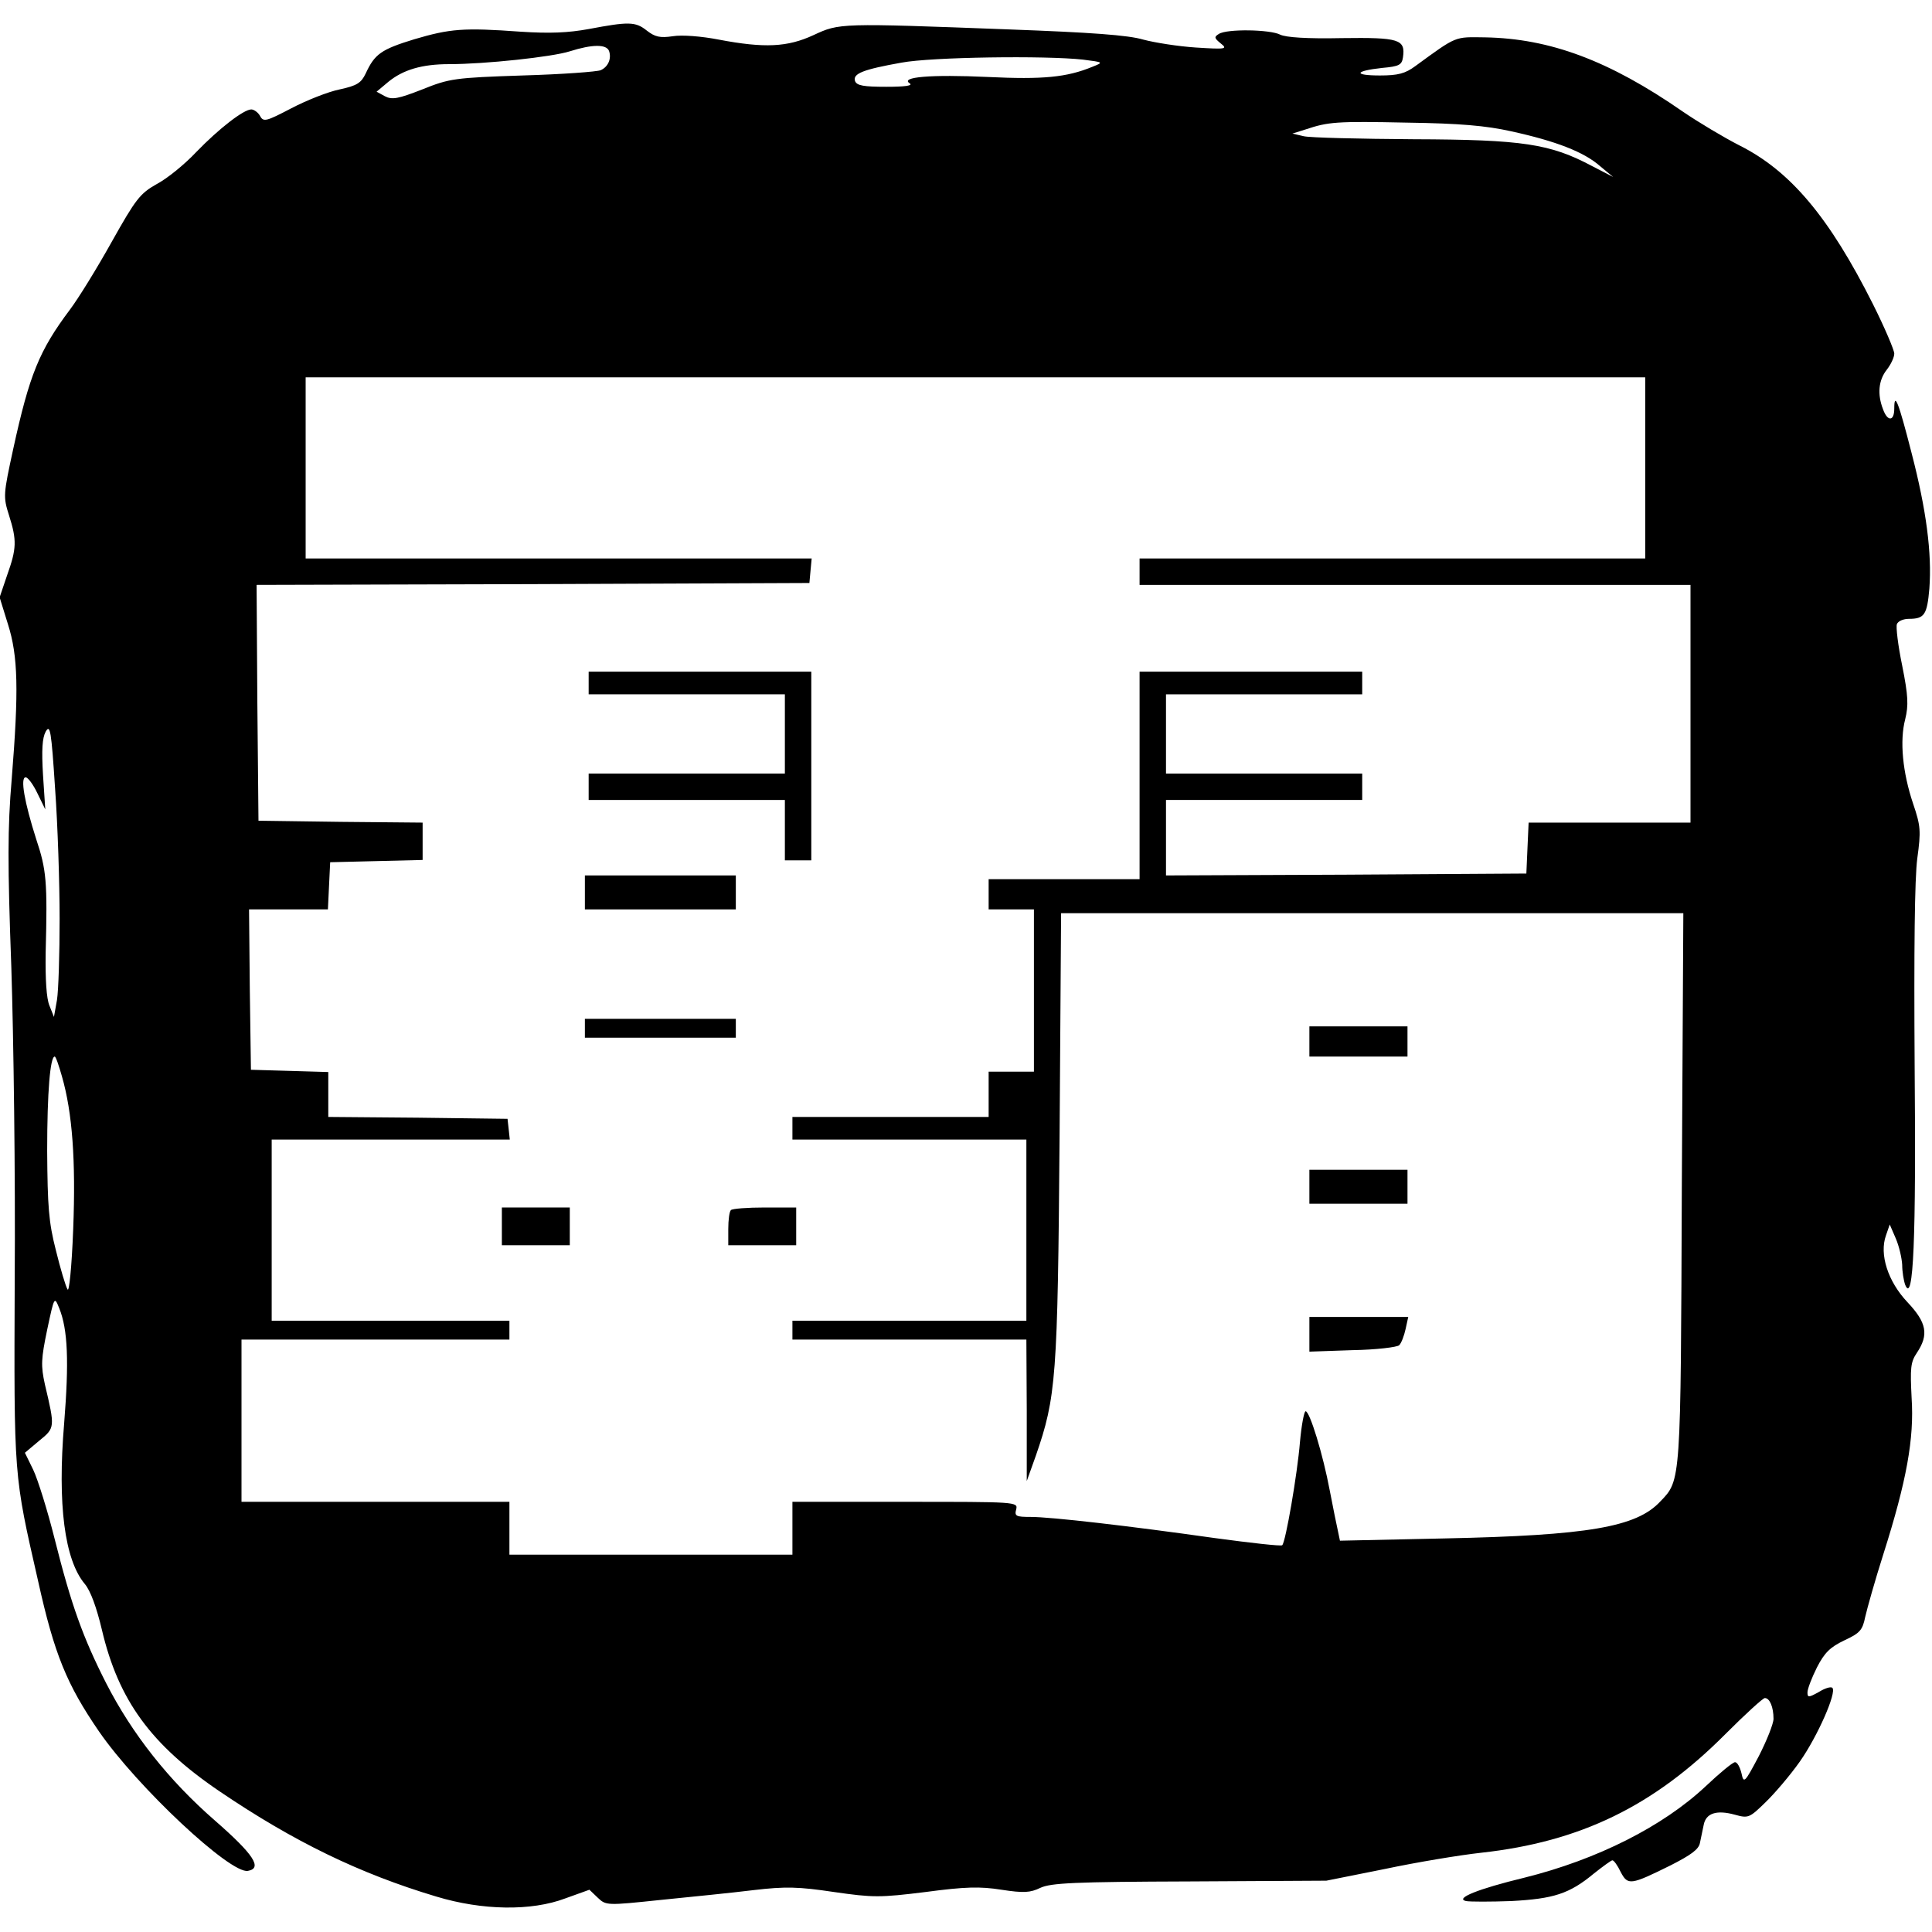 <?xml version="1.0" standalone="no"?>
<!DOCTYPE svg PUBLIC "-//W3C//DTD SVG 20010904//EN"
 "http://www.w3.org/TR/2001/REC-SVG-20010904/DTD/svg10.dtd">
<svg version="1.0" xmlns="http://www.w3.org/2000/svg"
 width="512pt" height="512pt" viewBox="0 0 512 512"
 preserveAspectRatio="xMidYMid meet">

<g transform="translate(0,512) scale(0.1,-0.1)"
fill="#000000" stroke="none">
<path d="M1560 5043 c-55 -10 -103 -12 -180 -7 -152 11 -187 8 -282 -20 -88
-27 -105 -39 -129 -91 -12 -25 -23 -32 -69 -42 -30 -6 -88 -29 -128 -50 -67
-35 -74 -37 -83 -20 -5 9 -16 17 -23 17 -20 0 -85 -50 -146 -113 -31 -33 -78
-71 -105 -85 -44 -25 -55 -39 -119 -153 -39 -70 -89 -151 -111 -180 -81 -108
-107 -172 -150 -369 -26 -120 -27 -126 -11 -176 21 -66 20 -88 -5 -158 l-20
-59 22 -71 c27 -85 29 -175 10 -411 -11 -129 -11 -225 -1 -498 6 -185 11 -557
9 -825 -2 -531 -3 -517 62 -802 43 -194 76 -274 161 -398 102 -148 349 -379
395 -370 39 7 16 43 -87 133 -123 107 -220 230 -289 365 -61 120 -92 206 -136
381 -19 76 -45 159 -57 184 l-22 45 38 32 c42 34 42 35 15 149 -11 50 -10 68
6 145 19 89 19 89 32 57 23 -57 26 -142 13 -305 -18 -215 1 -362 55 -426 15
-18 31 -62 45 -121 44 -187 130 -305 313 -429 195 -132 369 -217 573 -278 122
-37 252 -39 342 -5 l64 23 22 -21 c22 -21 24 -21 167 -6 79 8 190 19 246 26
85 10 119 9 213 -5 104 -15 122 -15 243 0 105 14 144 15 201 6 59 -9 76 -8
103 5 28 13 90 16 396 17 l362 2 155 31 c85 18 200 37 255 43 264 29 458 124
648 315 52 52 99 95 104 95 13 0 23 -24 23 -55 0 -13 -18 -58 -39 -99 -38 -72
-40 -73 -46 -45 -4 16 -11 29 -17 29 -6 0 -41 -29 -78 -64 -113 -106 -287
-194 -480 -242 -124 -30 -185 -55 -155 -62 11 -2 65 -2 120 0 112 6 154 19
219 73 24 19 46 35 49 35 4 0 14 -14 22 -31 19 -36 26 -35 133 18 53 27 74 42
77 59 3 13 7 35 10 48 6 31 34 40 82 27 36 -10 39 -9 81 32 24 23 66 72 92
109 47 67 98 183 86 195 -4 4 -20 -1 -36 -11 -27 -15 -30 -15 -30 -1 0 9 11
38 25 66 20 39 35 54 73 72 41 19 48 27 55 62 5 22 26 97 48 166 62 195 82
307 75 414 -4 79 -3 95 14 120 32 48 26 80 -25 134 -52 55 -75 127 -57 177
l10 29 16 -37 c9 -21 16 -52 17 -70 0 -18 4 -42 8 -53 22 -54 29 126 25 580
-2 309 0 497 7 550 10 73 9 86 -11 145 -28 83 -36 167 -21 224 9 37 8 62 -8
142 -11 53 -17 103 -14 110 3 8 17 14 32 14 41 0 48 11 54 80 7 94 -8 209 -47
359 -35 137 -46 164 -46 118 0 -34 -18 -35 -30 -1 -15 39 -12 76 10 104 11 14
20 33 20 43 0 9 -25 68 -56 130 -116 231 -219 354 -355 422 -41 21 -108 61
-149 89 -196 136 -353 194 -525 197 -81 1 -73 5 -184 -76 -27 -20 -46 -25 -94
-25 -71 0 -68 12 6 20 45 4 52 8 55 28 7 48 -10 53 -162 51 -93 -2 -148 2
-163 9 -26 14 -142 16 -163 2 -13 -8 -12 -11 5 -25 19 -15 14 -16 -65 -11 -47
3 -110 13 -140 21 -40 12 -139 19 -355 27 -451 17 -450 17 -519 -15 -69 -32
-130 -35 -251 -12 -46 9 -98 13 -122 9 -34 -5 -47 -2 -69 15 -30 24 -48 24
-154 4z m54 -58 c7 -20 -2 -42 -22 -51 -9 -4 -102 -11 -207 -14 -180 -6 -194
-8 -266 -37 -64 -25 -80 -28 -99 -18 l-22 12 31 26 c39 32 89 47 161 47 95 0
273 19 320 34 60 19 97 19 104 1z m1256 -23 c55 -7 55 -7 25 -19 -68 -28 -131
-34 -277 -27 -151 7 -234 0 -207 -17 9 -6 -13 -9 -62 -9 -60 0 -78 3 -83 15
-7 20 22 31 123 49 80 15 382 19 481 8z m1135 -190 c119 -26 193 -55 235 -92
l35 -29 -56 29 c-111 59 -183 70 -473 71 -144 1 -274 4 -291 8 l-30 7 35 11
c60 20 80 22 270 18 138 -2 208 -8 275 -23z m355 -892 l0 -240 -670 0 -670 0
0 -35 0 -35 730 0 730 0 0 -315 0 -315 -215 0 -214 0 -3 -67 -3 -68 -477 -3
-478 -2 0 100 0 100 260 0 260 0 0 35 0 35 -260 0 -260 0 0 105 0 105 260 0
260 0 0 30 0 30 -295 0 -295 0 0 -275 0 -275 -200 0 -200 0 0 -40 0 -40 60 0
60 0 0 -215 0 -215 -60 0 -60 0 0 -60 0 -60 -260 0 -260 0 0 -30 0 -30 310 0
310 0 0 -240 0 -240 -310 0 -310 0 0 -25 0 -25 310 0 310 0 1 -187 0 -188 24
67 c54 156 58 206 63 846 l4 592 824 0 825 0 -4 -727 c-3 -785 -2 -775 -57
-832 -63 -68 -191 -90 -572 -98 l-277 -6 -5 24 c-3 13 -13 62 -22 109 -18 96
-53 210 -64 210 -4 0 -11 -37 -15 -82 -7 -85 -38 -265 -47 -273 -3 -3 -83 6
-179 19 -226 32 -433 56 -488 56 -38 0 -43 2 -38 20 5 20 0 20 -294 20 l-299
0 0 -70 0 -70 -375 0 -375 0 0 70 0 70 -355 0 -355 0 0 215 0 215 355 0 355 0
0 25 0 25 -315 0 -315 0 0 240 0 240 316 0 315 0 -3 28 -3 27 -237 3 -238 2 0
60 0 59 -102 3 -103 3 -3 213 -2 212 104 0 105 0 3 63 3 62 123 3 122 3 0 49
0 50 -217 2 -218 3 -3 312 -2 313 732 2 733 3 3 33 3 32 -670 0 -671 0 0 240
0 240 1775 0 1775 0 0 -240z m-4202 -1195 c0 -93 -3 -190 -7 -215 l-8 -45 -12
30 c-8 19 -11 70 -10 140 5 190 2 220 -25 301 -31 97 -43 164 -28 164 6 0 20
-19 31 -42 l21 -43 -6 91 c-4 67 -2 98 7 115 12 21 15 3 25 -151 7 -96 12
-251 12 -345z m6 -417 c28 -97 37 -224 30 -405 -4 -104 -11 -169 -15 -160 -5
8 -19 55 -31 104 -19 74 -22 116 -23 263 0 156 8 250 20 250 3 0 11 -24 19
-52z"/>
<path d="M1560 3310 l0 -30 260 0 260 0 0 -105 0 -105 -260 0 -260 0 0 -35 0
-35 260 0 260 0 0 -80 0 -80 35 0 35 0 0 250 0 250 -295 0 -295 0 0 -30z"/>
<path d="M1550 2755 l0 -45 200 0 200 0 0 45 0 45 -200 0 -200 0 0 -45z"/>
<path d="M1550 2395 l0 -25 200 0 200 0 0 25 0 25 -200 0 -200 0 0 -25z"/>
<path d="M3470 2360 l0 -40 130 0 130 0 0 40 0 40 -130 0 -130 0 0 -40z"/>
<path d="M3470 1975 l0 -45 130 0 130 0 0 45 0 45 -130 0 -130 0 0 -45z"/>
<path d="M1330 1870 l0 -50 90 0 90 0 0 50 0 50 -90 0 -90 0 0 -50z"/>
<path d="M1937 1913 c-4 -3 -7 -26 -7 -50 l0 -43 90 0 90 0 0 50 0 50 -83 0
c-46 0 -87 -3 -90 -7z"/>
<path d="M3470 1584 l0 -46 115 4 c63 1 118 8 123 13 6 6 13 25 17 43 l7 32
-131 0 -131 0 0 -46z"/>
</g>
</svg>
